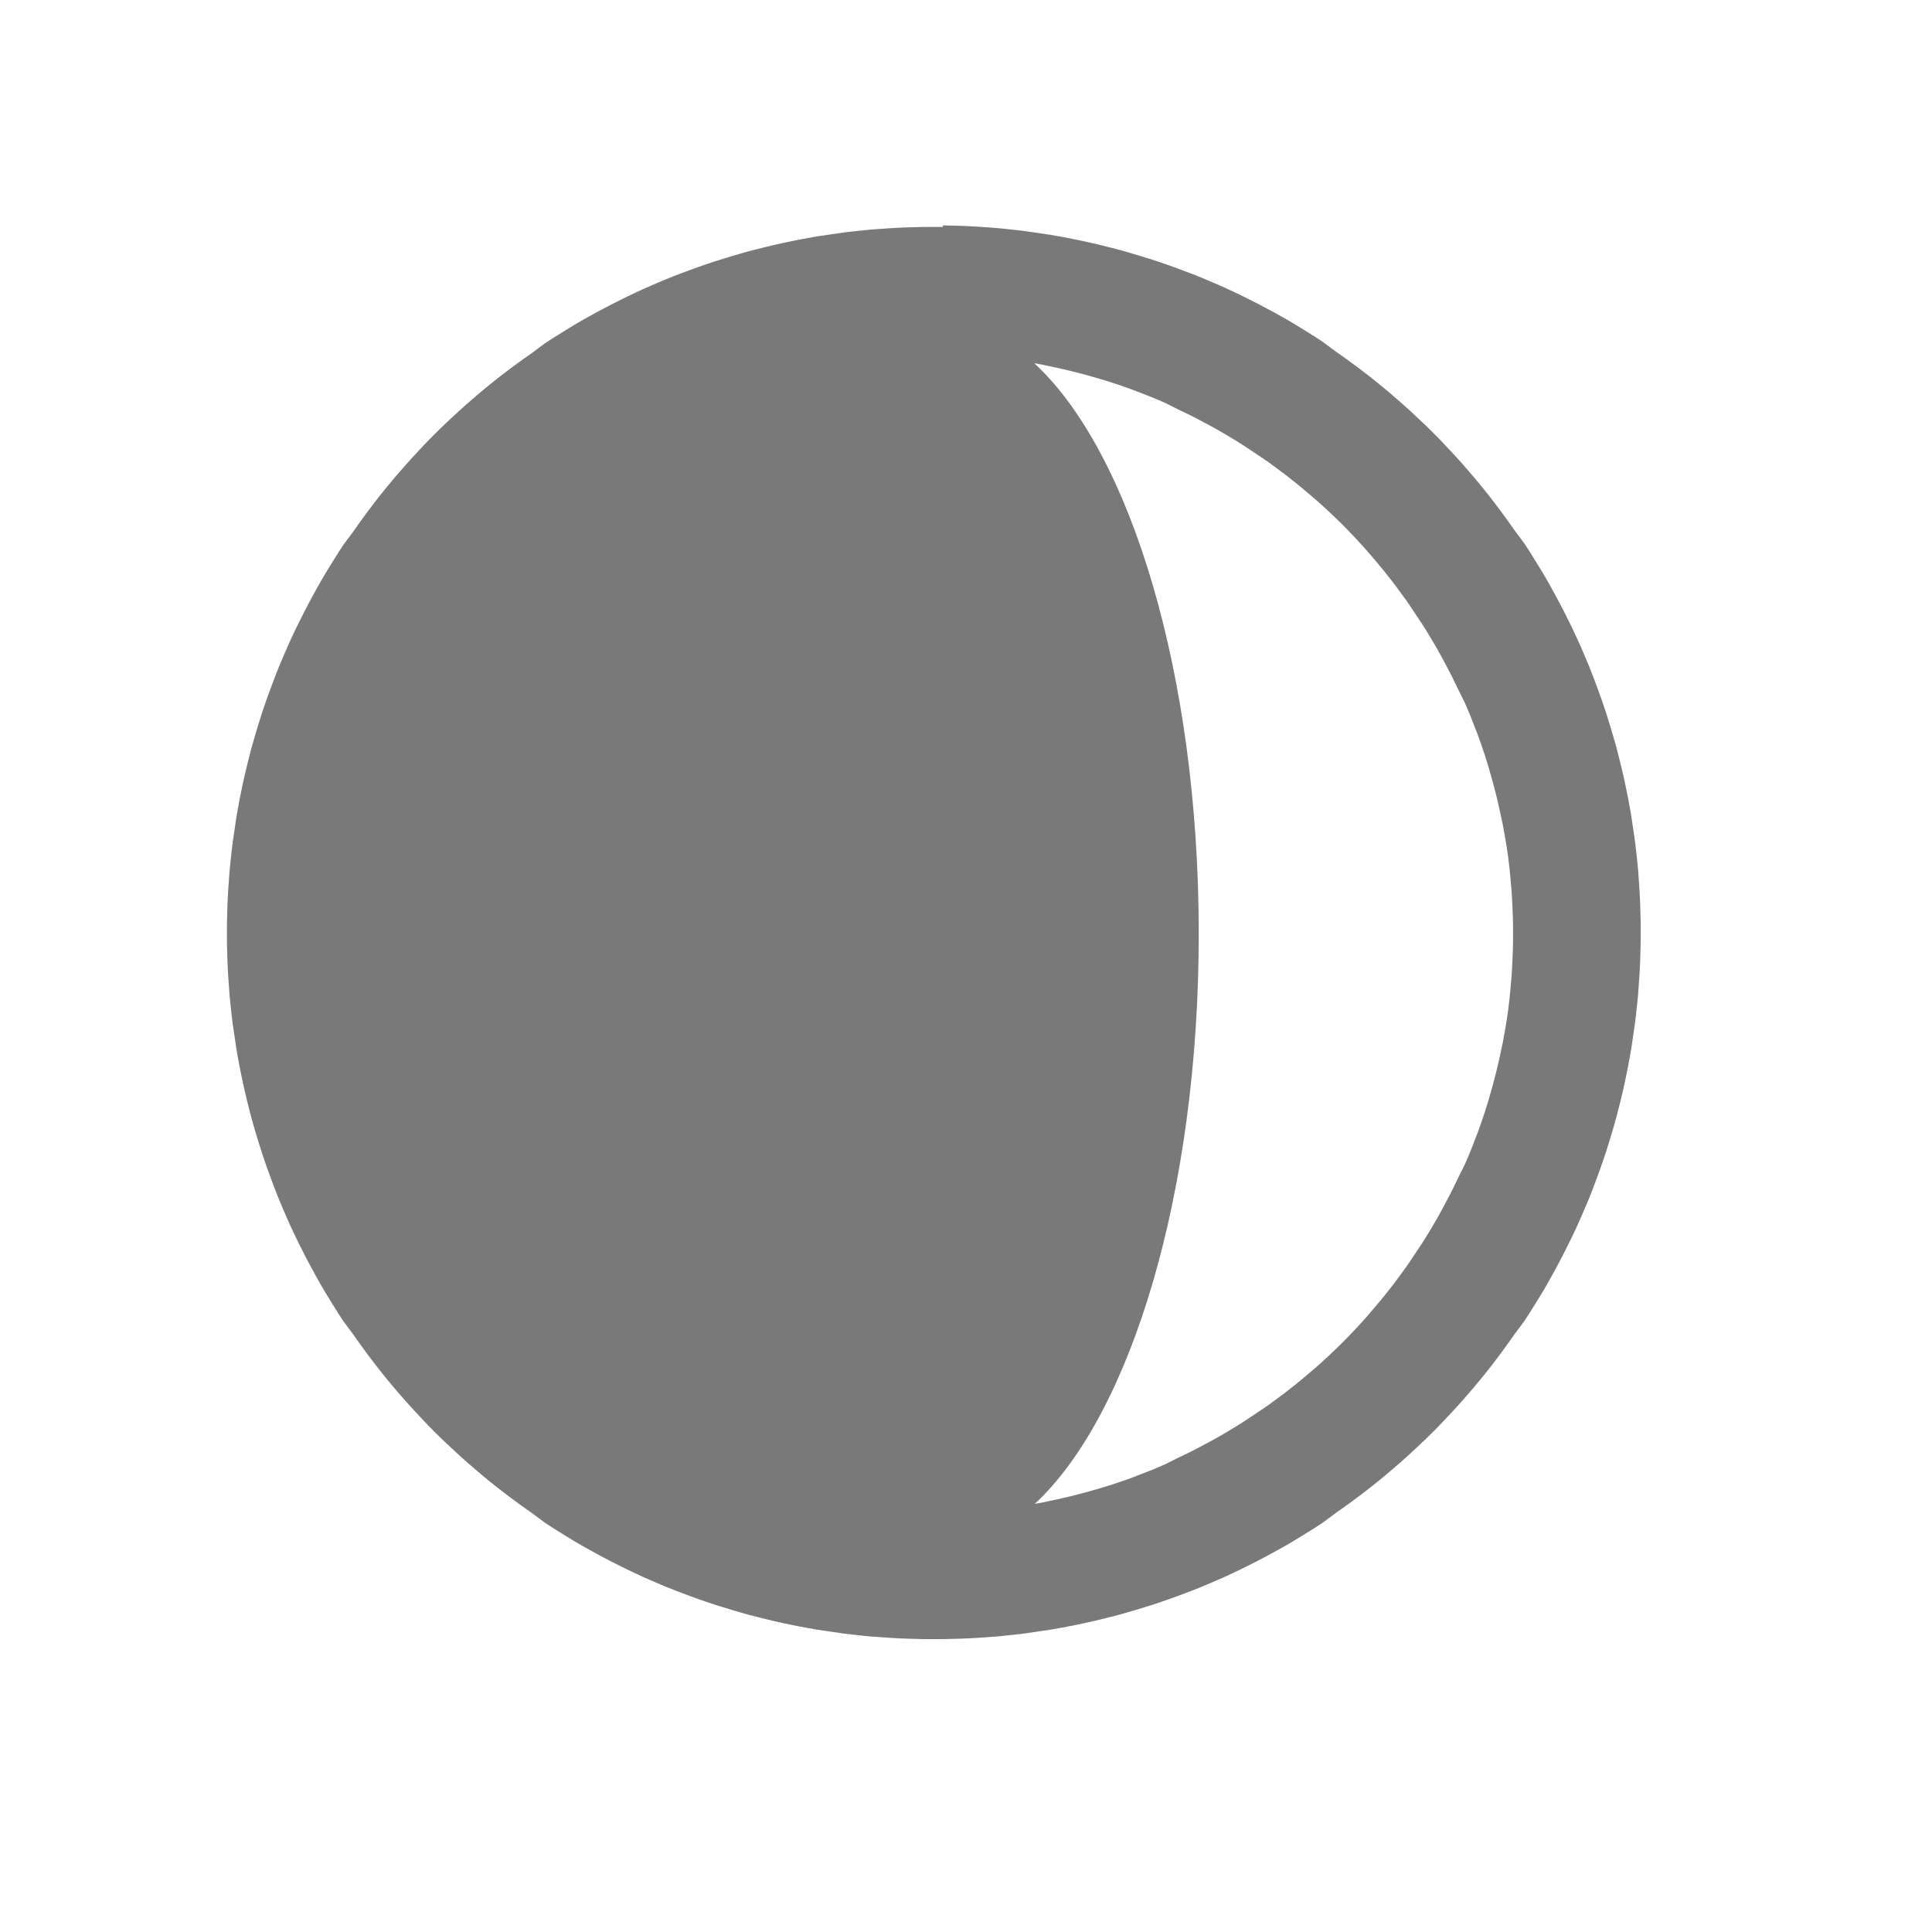 <?xml version="1.0" encoding="UTF-8" standalone="no"?><!DOCTYPE svg PUBLIC "-//W3C//DTD SVG 1.1//EN" "http://www.w3.org/Graphics/SVG/1.1/DTD/svg11.dtd"><svg width="100%" height="100%" viewBox="0 0 30 30" version="1.1" xmlns="http://www.w3.org/2000/svg" xmlns:xlink="http://www.w3.org/1999/xlink" xml:space="preserve" xmlns:serif="http://www.serif.com/" style="fill-rule:evenodd;clip-rule:evenodd;stroke-linejoin:round;stroke-miterlimit:2;"><path d="M13.798,3.545l0.14,-0.008l0.14,-0.006l0.14,-0.004l0.14,-0.003l0.284,0l0,-0.024l0.14,0.003l0.14,0.004l0.14,0.006l0.14,0.008l0.28,0.02l0.14,0.014l0.138,0.015l0.138,0.016l0.411,0.06l0.135,0.024l0.136,0.025l0.134,0.027l0.134,0.028l0.134,0.03l0.133,0.032l0.132,0.033l0.132,0.034l0.13,0.037l0.13,0.038l0.26,0.08l0.128,0.043l0.127,0.044l0.127,0.046l0.126,0.047l0.126,0.048l0.125,0.05l0.123,0.052l0.123,0.053l0.123,0.054l0.12,0.056l0.12,0.057l0.24,0.12l0.118,0.062l0.118,0.063l0.116,0.064l0.116,0.065l0.114,0.067l0.114,0.07l0.113,0.07l0.112,0.07l0.11,0.072l0.1,0.074l0.1,0.075l0.108,0.076l0.107,0.077l0.106,0.078l0.106,0.08l0.104,0.08l0.103,0.082l0.103,0.084l0.1,0.084l0.1,0.086l0.1,0.087l0.098,0.088l0.097,0.09l0.096,0.09l0.095,0.09l0.094,0.093l0.093,0.094l0.09,0.095l0.09,0.096l0.09,0.097l0.088,0.098l0.087,0.1l0.086,0.1l0.084,0.1l0.084,0.103l0.082,0.103l0.08,0.104l0.08,0.106l0.078,0.106l0.077,0.107l0.076,0.108l0.075,0.1l0.074,0.1l0.072,0.11l0.07,0.112l0.07,0.113l0.07,0.114l0.067,0.114l0.065,0.116l0.064,0.116l0.063,0.118l0.062,0.118l0.12,0.24l0.057,0.12l0.056,0.12l0.054,0.122l0.053,0.124l0.052,0.123l0.05,0.125l0.048,0.126l0.047,0.126l0.046,0.127l0.044,0.127l0.043,0.128l0.08,0.26l0.038,0.13l0.037,0.13l0.034,0.132l0.033,0.132l0.032,0.133l0.03,0.134l0.028,0.134l0.027,0.134l0.025,0.136l0.024,0.135l0.06,0.411l0.016,0.138l0.015,0.138l0.014,0.14l0.02,0.28l0.008,0.14l0.006,0.14l0.004,0.14l0.003,0.14l0,0.284l-0.003,0.14l-0.004,0.14l-0.006,0.14l-0.008,0.14l-0.02,0.28l-0.014,0.14l-0.015,0.138l-0.016,0.138l-0.02,0.137l-0.04,0.274l-0.024,0.135l-0.025,0.136l-0.027,0.134l-0.028,0.134l-0.03,0.134l-0.032,0.133l-0.033,0.132l-0.034,0.132l-0.037,0.13l-0.038,0.13l-0.08,0.26l-0.043,0.128l-0.044,0.127l-0.046,0.127l-0.047,0.126l-0.048,0.126l-0.05,0.125l-0.052,0.123l-0.053,0.123l-0.054,0.123l-0.056,0.12l-0.057,0.12l-0.12,0.24l-0.062,0.118l-0.063,0.118l-0.064,0.116l-0.065,0.116l-0.067,0.114l-0.07,0.114l-0.07,0.113l-0.07,0.112l-0.072,0.11l-0.074,0.1l-0.075,0.1l-0.076,0.108l-0.077,0.107l-0.078,0.106l-0.08,0.106l-0.08,0.104l-0.082,0.103l-0.084,0.103l-0.084,0.1l-0.086,0.1l-0.087,0.1l-0.088,0.098l-0.09,0.097l-0.09,0.096l-0.09,0.095l-0.093,0.094l-0.094,0.093l-0.095,0.09l-0.096,0.09l-0.097,0.09l-0.098,0.088l-0.1,0.087l-0.1,0.086l-0.1,0.084l-0.103,0.084l-0.103,0.082l-0.104,0.08l-0.106,0.08l-0.106,0.078l-0.107,0.077l-0.108,0.076l-0.1,0.075l-0.1,0.074l-0.11,0.072l-0.112,0.07l-0.113,0.07l-0.114,0.07l-0.114,0.067l-0.116,0.065l-0.116,0.064l-0.118,0.063l-0.118,0.062l-0.24,0.12l-0.12,0.057l-0.12,0.056l-0.123,0.054l-0.123,0.053l-0.123,0.052l-0.125,0.05l-0.126,0.048l-0.126,0.047l-0.127,0.046l-0.127,0.044l-0.128,0.043l-0.26,0.08l-0.13,0.038l-0.13,0.037l-0.132,0.034l-0.132,0.033l-0.133,0.032l-0.134,0.03l-0.134,0.028l-0.134,0.027l-0.136,0.025l-0.135,0.024l-0.411,0.06l-0.138,0.016l-0.138,0.015l-0.14,0.014l-0.28,0.02l-0.14,0.008l-0.14,0.006l-0.14,0.004l-0.14,0.003l-0.284,0l-0.14,-0.003l-0.14,-0.004l-0.14,-0.006l-0.14,-0.008l-0.28,-0.02l-0.14,-0.014l-0.138,-0.015l-0.138,-0.016l-0.411,-0.06l-0.135,-0.024l-0.136,-0.025l-0.134,-0.027l-0.134,-0.028l-0.134,-0.03l-0.133,-0.032l-0.132,-0.033l-0.132,-0.034l-0.13,-0.037l-0.13,-0.038l-0.26,-0.08l-0.128,-0.043l-0.127,-0.044l-0.127,-0.046l-0.126,-0.047l-0.126,-0.048l-0.125,-0.05l-0.123,-0.052l-0.124,-0.053l-0.122,-0.054l-0.12,-0.056l-0.12,-0.057l-0.24,-0.12l-0.118,-0.062l-0.118,-0.063l-0.116,-0.064l-0.116,-0.065l-0.114,-0.067l-0.114,-0.07l-0.113,-0.07l-0.112,-0.07l-0.11,-0.072l-0.1,-0.074l-0.1,-0.075l-0.108,-0.076l-0.107,-0.077l-0.106,-0.078l-0.106,-0.08l-0.104,-0.08l-0.103,-0.082l-0.103,-0.084l-0.1,-0.084l-0.1,-0.086l-0.1,-0.087l-0.098,-0.088l-0.097,-0.09l-0.096,-0.09l-0.095,-0.09l-0.094,-0.093l-0.093,-0.094l-0.09,-0.095l-0.09,-0.096l-0.09,-0.097l-0.088,-0.098l-0.087,-0.1l-0.086,-0.1l-0.084,-0.1l-0.084,-0.103l-0.082,-0.103l-0.08,-0.104l-0.08,-0.106l-0.078,-0.106l-0.077,-0.107l-0.076,-0.108l-0.075,-0.1l-0.074,-0.1l-0.072,-0.11l-0.07,-0.112l-0.07,-0.113l-0.07,-0.114l-0.067,-0.114l-0.065,-0.116l-0.064,-0.116l-0.063,-0.118l-0.062,-0.118l-0.12,-0.24l-0.057,-0.12l-0.056,-0.12l-0.054,-0.123l-0.053,-0.123l-0.052,-0.123l-0.05,-0.125l-0.048,-0.126l-0.047,-0.126l-0.046,-0.127l-0.044,-0.127l-0.043,-0.128l-0.08,-0.26l-0.038,-0.13l-0.037,-0.13l-0.034,-0.132l-0.033,-0.132l-0.032,-0.133l-0.03,-0.134l-0.028,-0.134l-0.027,-0.134l-0.025,-0.136l-0.024,-0.135l-0.06,-0.411l-0.016,-0.138l-0.015,-0.138l-0.014,-0.14l-0.02,-0.28l-0.008,-0.14l-0.006,-0.14l-0.004,-0.14l-0.003,-0.14l0,-0.26l0.003,-0.14l0.004,-0.14l0.006,-0.14l0.008,-0.14l0.02,-0.28l0.014,-0.14l0.015,-0.138l0.016,-0.138l0.06,-0.411l0.024,-0.135l0.025,-0.136l0.027,-0.134l0.028,-0.134l0.03,-0.134l0.032,-0.133l0.033,-0.132l0.034,-0.132l0.037,-0.13l0.038,-0.13l0.08,-0.26l0.043,-0.128l0.044,-0.127l0.046,-0.127l0.047,-0.126l0.048,-0.126l0.05,-0.125l0.052,-0.123l0.053,-0.123l0.054,-0.123l0.056,-0.12l0.057,-0.12l0.12,-0.24l0.062,-0.118l0.063,-0.118l0.064,-0.116l0.065,-0.116l0.067,-0.114l0.07,-0.114l0.07,-0.113l0.07,-0.112l0.072,-0.11l0.074,-0.1l0.075,-0.1l0.076,-0.108l0.077,-0.107l0.078,-0.106l0.08,-0.106l0.08,-0.104l0.082,-0.103l0.084,-0.103l0.084,-0.1l0.086,-0.1l0.087,-0.1l0.088,-0.098l0.09,-0.097l0.09,-0.096l0.09,-0.095l0.093,-0.094l0.094,-0.093l0.095,-0.09l0.096,-0.09l0.097,-0.09l0.098,-0.088l0.1,-0.087l0.1,-0.086l0.1,-0.084l0.103,-0.084l0.103,-0.082l0.104,-0.08l0.106,-0.08l0.106,-0.078l0.107,-0.077l0.108,-0.076l0.1,-0.075l0.1,-0.074l0.11,-0.072l0.112,-0.07l0.113,-0.07l0.114,-0.07l0.114,-0.067l0.116,-0.065l0.116,-0.064l0.118,-0.063l0.118,-0.062l0.24,-0.12l0.12,-0.057l0.12,-0.056l0.123,-0.054l0.123,-0.053l0.123,-0.052l0.125,-0.05l0.126,-0.048l0.126,-0.047l0.127,-0.046l0.127,-0.044l0.128,-0.043l0.26,-0.08l0.13,-0.038l0.13,-0.037l0.132,-0.034l0.132,-0.033l0.133,-0.032l0.134,-0.03l0.134,-0.028l0.134,-0.027l0.136,-0.025l0.135,-0.024l0.411,-0.06l0.138,-0.016l0.138,-0.015l0.14,-0.014l0.28,-0.02Zm2.262,2.095c1.494,1.378 2.554,4.827 2.554,8.86c0,4.025 -1.056,7.469 -2.546,8.852l0.132,-0.024l0.1,-0.022l0.11,-0.023l0.218,-0.05l0.216,-0.056l0.107,-0.03l0.106,-0.03l0.106,-0.032l0.105,-0.033l0.105,-0.035l0.105,-0.036l0.103,-0.037l0.206,-0.08l0.102,-0.04l0.1,-0.042l0.1,-0.043l0.2,-0.1l0.098,-0.047l0.098,-0.048l0.098,-0.05l0.192,-0.102l0.096,-0.052l0.094,-0.054l0.094,-0.055l0.093,-0.056l0.093,-0.057l0.09,-0.058l0.27,-0.18l0.09,-0.062l0.174,-0.128l0.087,-0.065l0.17,-0.134l0.083,-0.068l0.083,-0.07l0.164,-0.14l0.08,-0.072l0.08,-0.073l0.078,-0.074l0.078,-0.075l0.077,-0.076l0.076,-0.077l0.075,-0.078l0.074,-0.078l0.073,-0.08l0.072,-0.08l0.14,-0.164l0.07,-0.083l0.068,-0.083l0.134,-0.17l0.065,-0.087l0.128,-0.174l0.062,-0.09l0.18,-0.27l0.058,-0.09l0.057,-0.093l0.056,-0.093l0.055,-0.094l0.054,-0.094l0.052,-0.096l0.102,-0.192l0.05,-0.098l0.048,-0.098l0.047,-0.098l0.1,-0.2l0.043,-0.1l0.042,-0.1l0.04,-0.102l0.08,-0.206l0.037,-0.103l0.036,-0.105l0.035,-0.105l0.033,-0.105l0.032,-0.106l0.03,-0.106l0.03,-0.107l0.056,-0.216l0.05,-0.218l0.023,-0.11l0.022,-0.1l0.04,-0.22l0.018,-0.11l0.017,-0.112l0.015,-0.112l0.013,-0.113l0.012,-0.113l0.02,-0.228l0.008,-0.114l0.006,-0.115l0.005,-0.115l0.004,-0.116l0.002,-0.116l0,-0.226l-0.002,-0.116l-0.004,-0.116l-0.005,-0.115l-0.006,-0.115l-0.008,-0.114l-0.02,-0.228l-0.012,-0.113l-0.013,-0.113l-0.015,-0.112l-0.017,-0.112l-0.018,-0.11l-0.04,-0.22l-0.022,-0.1l-0.023,-0.11l-0.05,-0.218l-0.056,-0.216l-0.03,-0.107l-0.03,-0.106l-0.032,-0.106l-0.033,-0.105l-0.035,-0.105l-0.036,-0.105l-0.037,-0.103l-0.08,-0.206l-0.04,-0.102l-0.042,-0.1l-0.043,-0.1l-0.1,-0.2l-0.047,-0.098l-0.048,-0.098l-0.05,-0.098l-0.102,-0.192l-0.052,-0.096l-0.054,-0.094l-0.055,-0.094l-0.056,-0.093l-0.057,-0.093l-0.058,-0.09l-0.18,-0.27l-0.062,-0.09l-0.128,-0.174l-0.065,-0.087l-0.134,-0.17l-0.068,-0.083l-0.07,-0.083l-0.14,-0.164l-0.072,-0.08l-0.073,-0.08l-0.074,-0.078l-0.075,-0.078l-0.076,-0.077l-0.077,-0.076l-0.078,-0.075l-0.078,-0.074l-0.08,-0.073l-0.08,-0.072l-0.164,-0.14l-0.083,-0.07l-0.083,-0.068l-0.17,-0.134l-0.087,-0.065l-0.174,-0.128l-0.09,-0.062l-0.27,-0.18l-0.09,-0.058l-0.093,-0.057l-0.093,-0.056l-0.094,-0.055l-0.094,-0.054l-0.096,-0.052l-0.192,-0.102l-0.098,-0.05l-0.098,-0.048l-0.098,-0.047l-0.2,-0.1l-0.1,-0.043l-0.1,-0.042l-0.102,-0.04l-0.206,-0.08l-0.103,-0.037l-0.105,-0.036l-0.105,-0.035l-0.105,-0.033l-0.106,-0.032l-0.106,-0.03l-0.107,-0.03l-0.216,-0.056l-0.218,-0.05l-0.11,-0.023l-0.1,-0.022l-0.14,-0.026Z" style="fill:#797979;"/></svg>